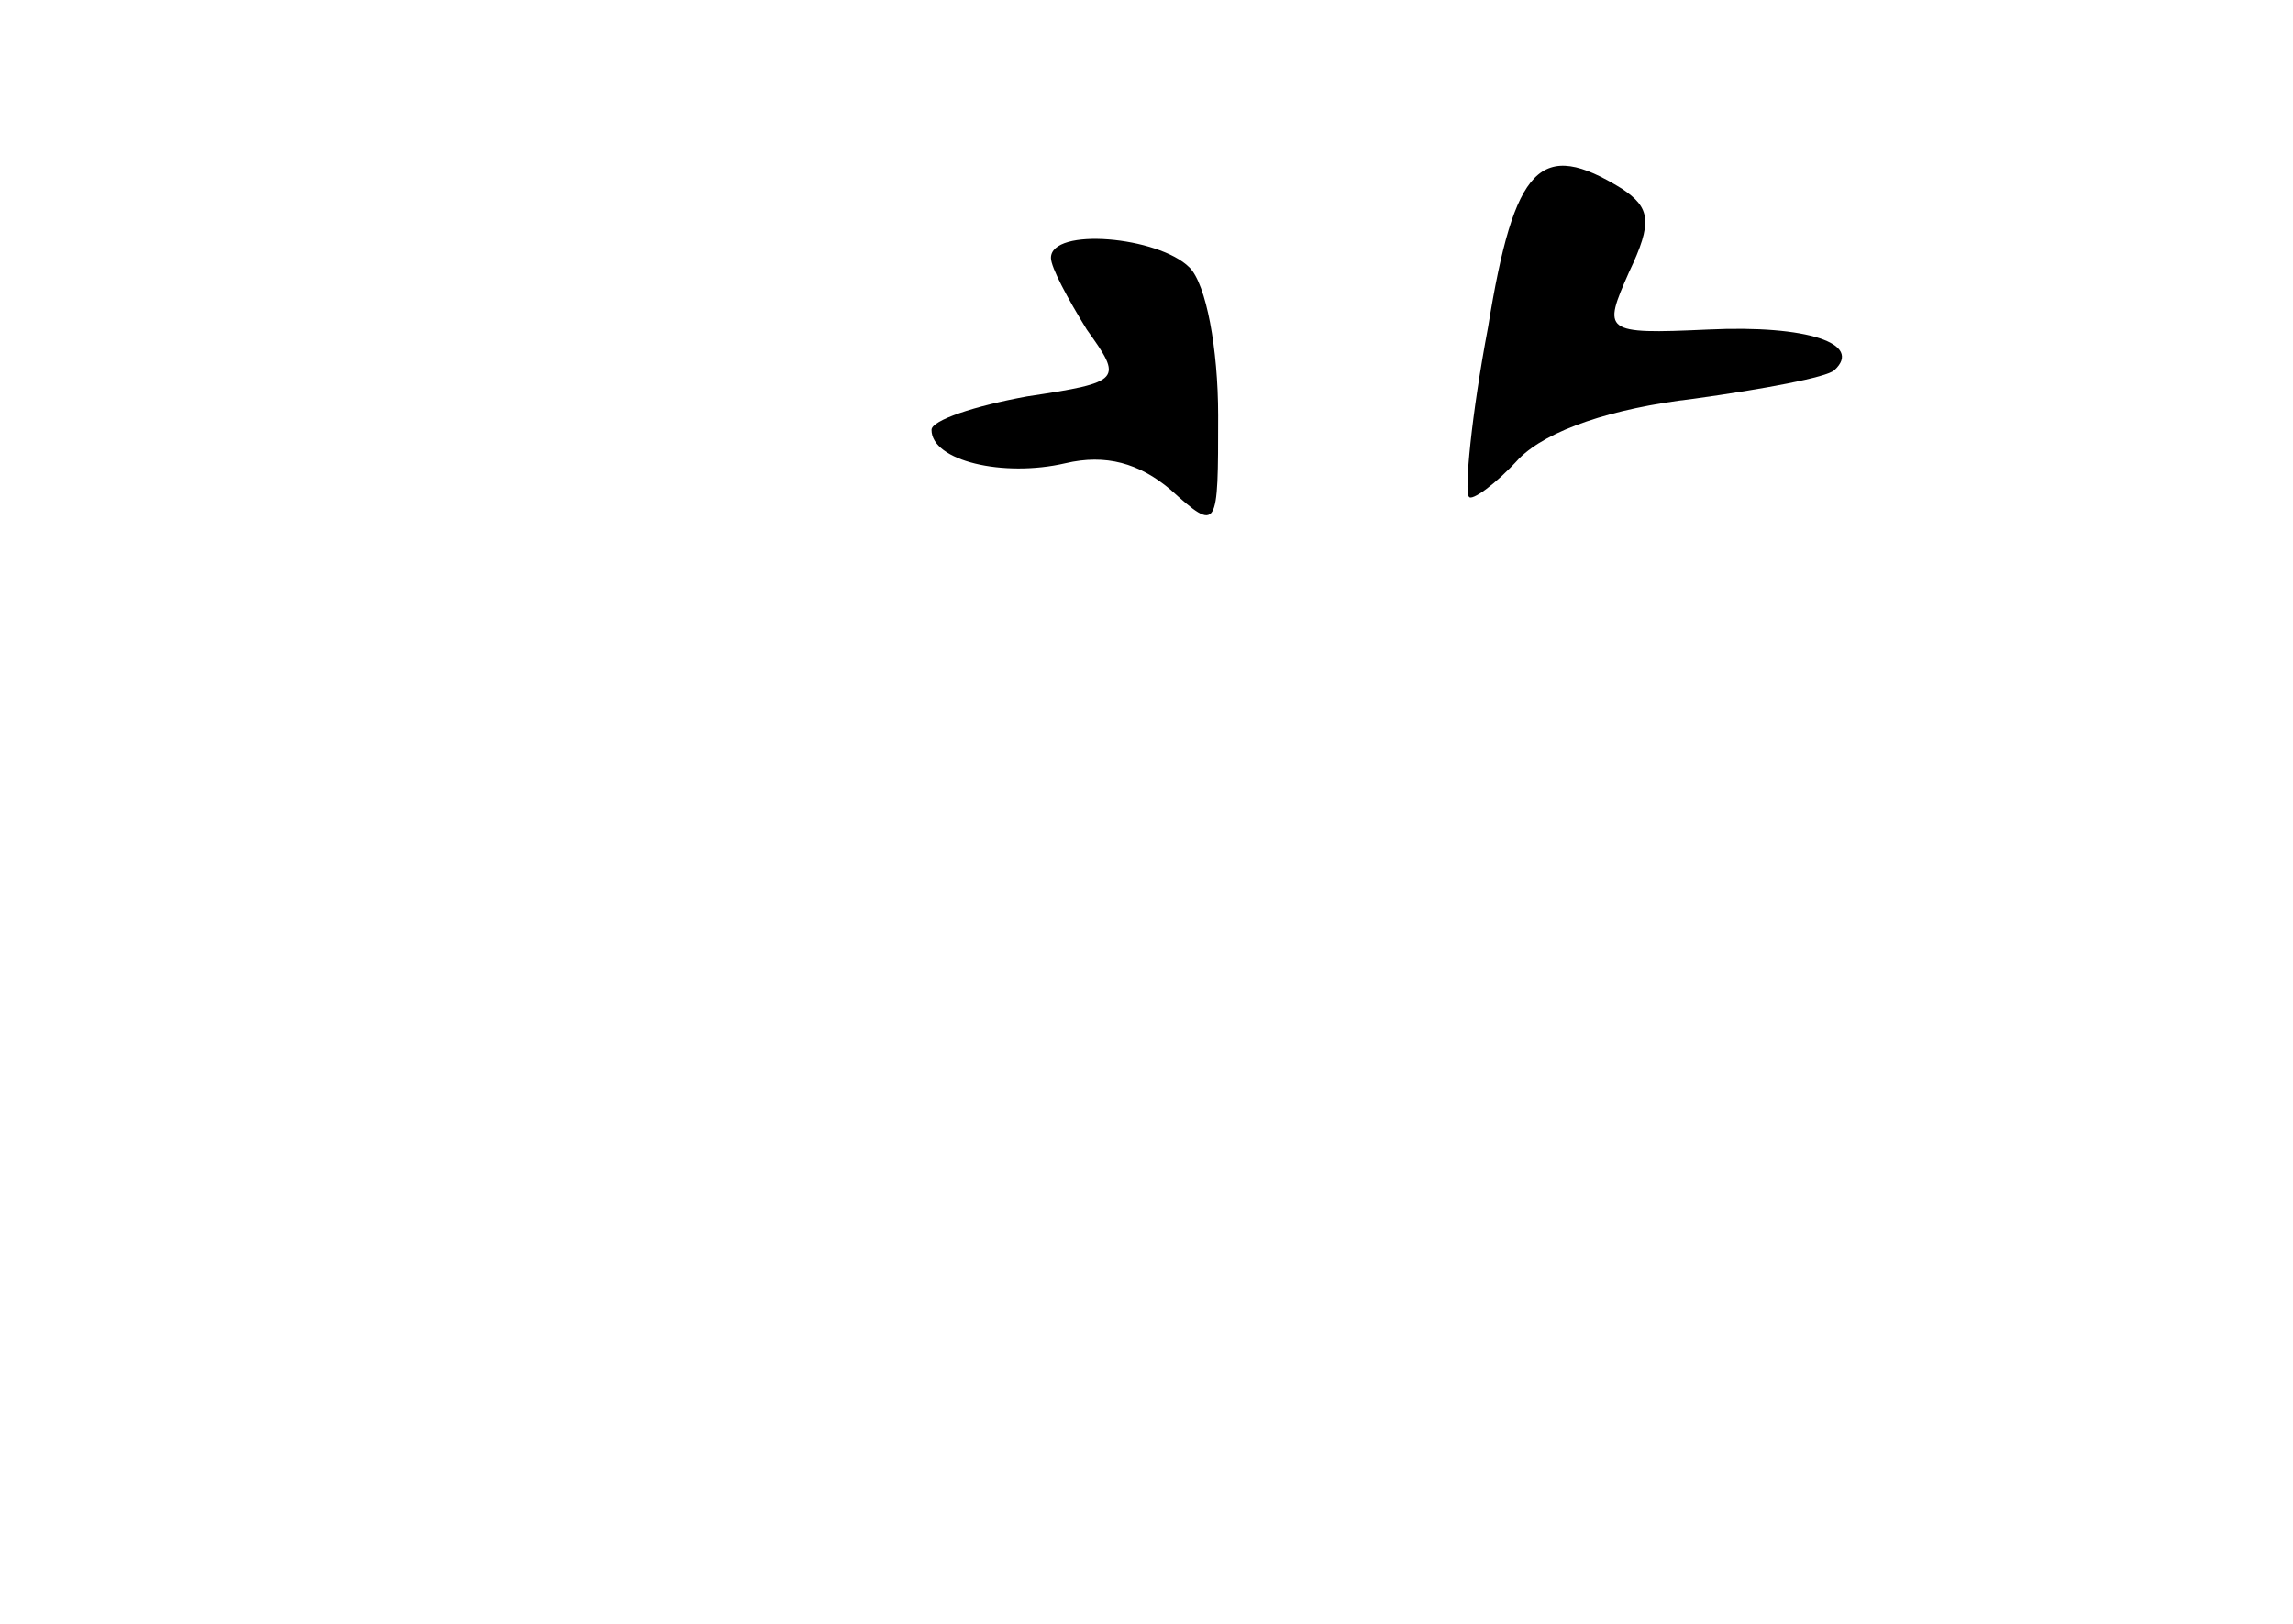 <?xml version="1.0" standalone="no"?>
<!DOCTYPE svg PUBLIC "-//W3C//DTD SVG 20010904//EN"
 "http://www.w3.org/TR/2001/REC-SVG-20010904/DTD/svg10.dtd">
<svg version="1.0" xmlns="http://www.w3.org/2000/svg"
 width="96pt" height="68pt" viewBox="0 0 96 68"
 preserveAspectRatio="xMidYMid meet">
<g transform="translate(0,68) scale(0.1,-0.1)"
fill="#000000" stroke="none">
<path d="M623 543 c-7 -37 -10 -69 -8 -71 1 -2 11 5 21 16 12 12 39 21 73 25
29 4 56 9 59 12 12 11 -11 19 -53 17 -44 -2 -44 -1 -33 24 10 21 9 27 -3 35
-34 21 -45 10 -56 -58z"/>
<path d="M440 572 c0 -4 7 -17 15 -30 15 -21 15 -22 -25 -28 -22 -4 -40 -10
-40 -14 0 -13 30 -20 56 -14 17 4 31 0 44 -11 20 -18 20 -17 20 31 0 28 -5 55
-12 62 -13 13 -58 17 -58 4z"/>
</g>
</svg>
